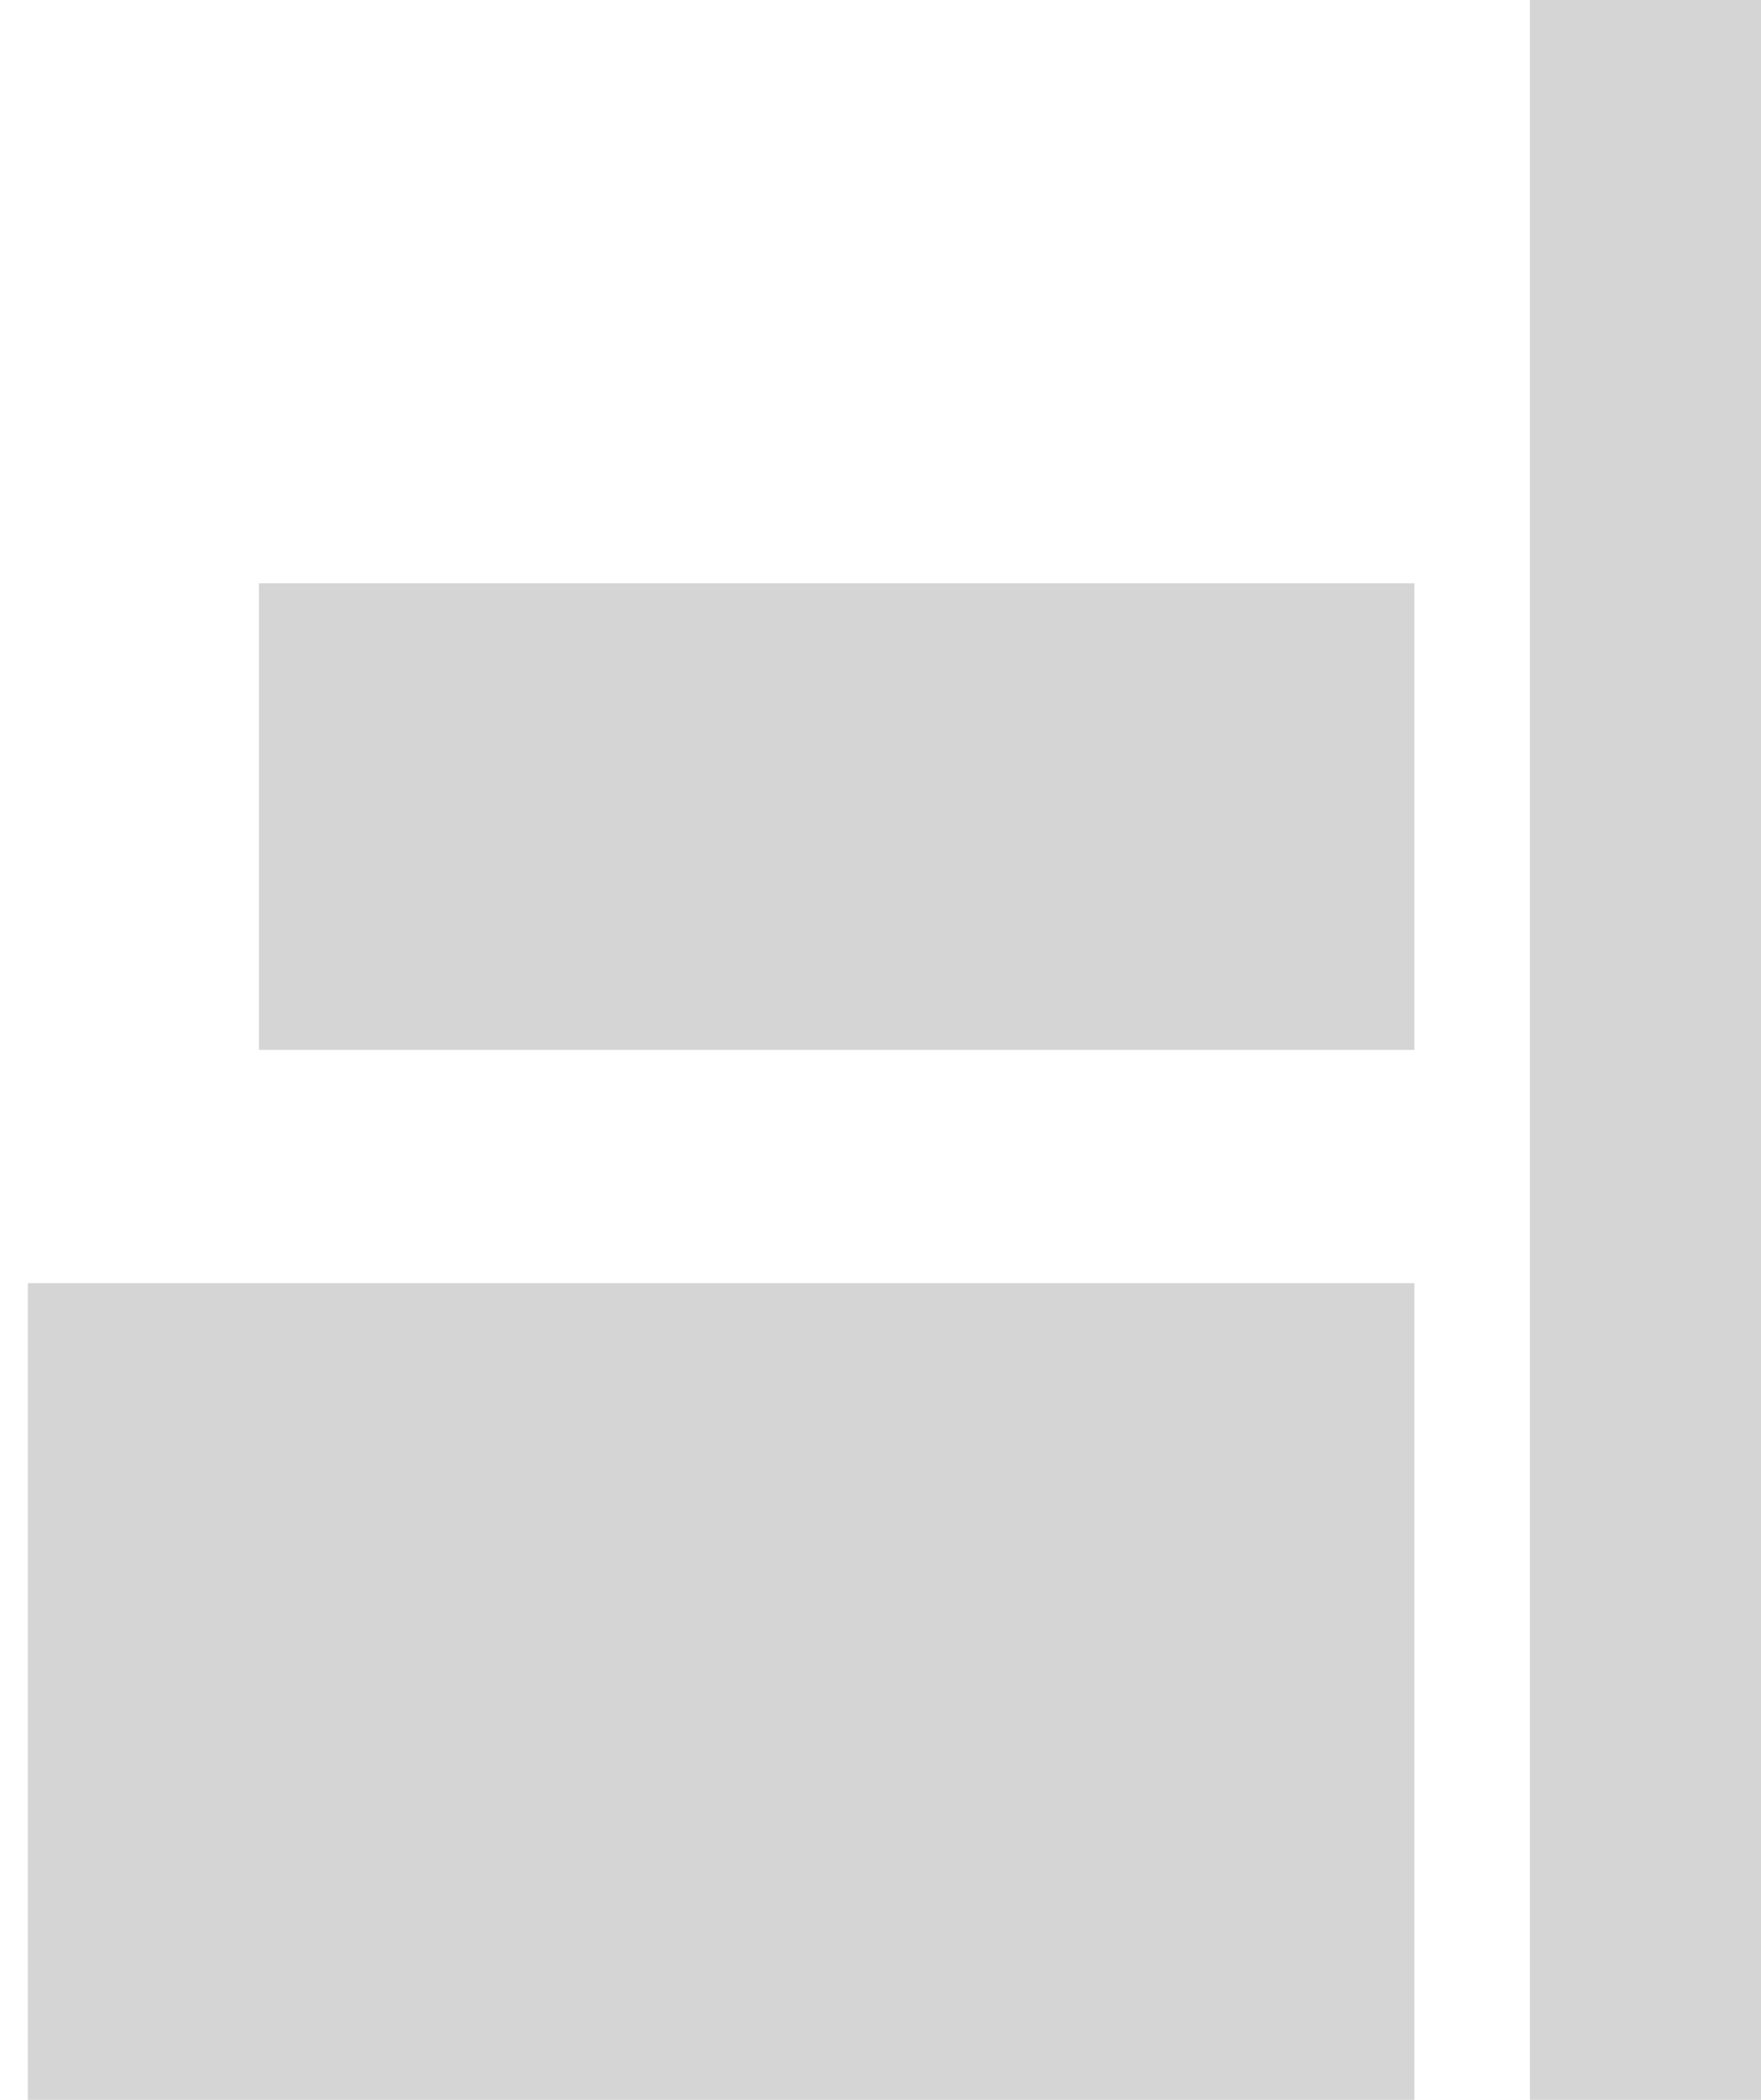 <svg width="26" height="31" viewBox="0 0 26 31" fill="none" xmlns="http://www.w3.org/2000/svg">
<rect width="3.412" height="31" transform="matrix(-1 0 0 1 26 0)" fill="#D5D5D5"/>
<rect width="17.059" height="6.889" transform="matrix(-1 0 0 1 20.882 8.611)" fill="#D5D5D5"/>
<rect width="20.471" height="12.056" transform="matrix(-1 0 0 1 20.882 18.944)" fill="#D5D5D5"/>
</svg>
